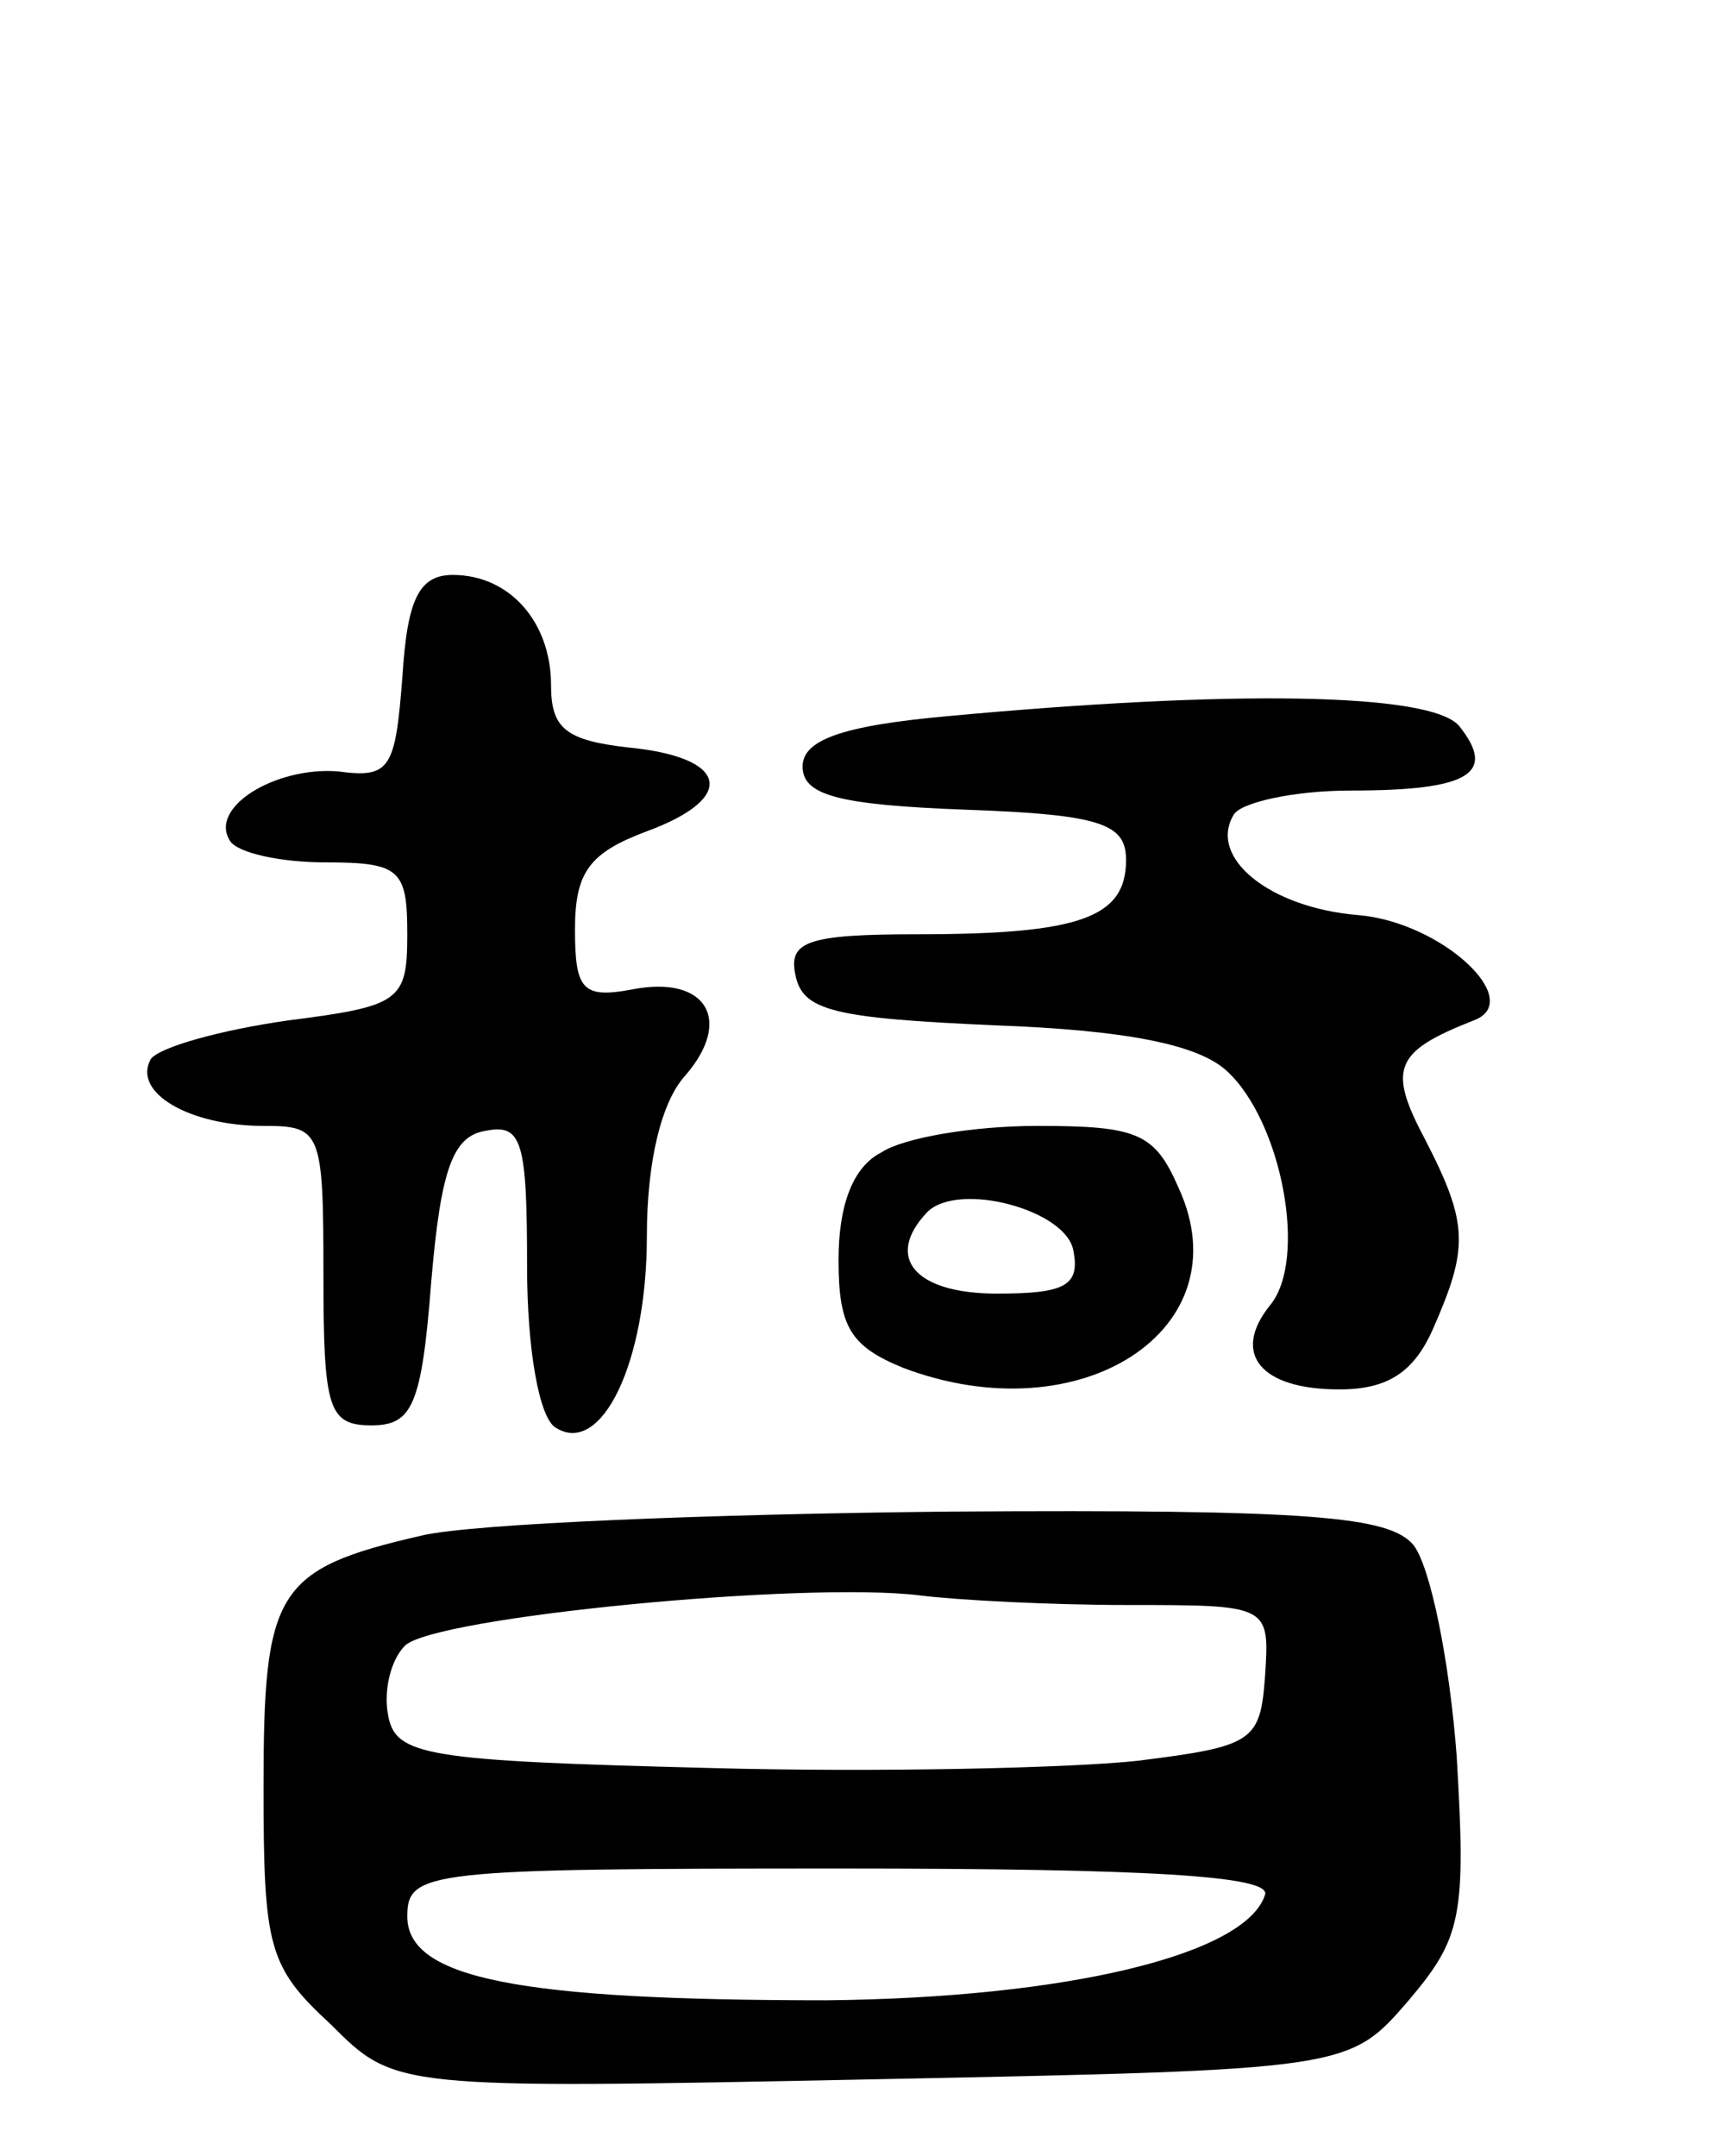 <svg version="1.0" xmlns="http://www.w3.org/2000/svg"
 width="72pt" height="90pt" viewBox="0 0 72 90"
 preserveAspectRatio="xMidYMid meet">
<g transform="translate(0,90) scale(0.1,-0.1)"
fill="#000000" stroke="none">
<path d="M168 618 c-3 -39 -5 -43 -27 -40 -26 2 -54 -15 -45 -29 3 -5 21 -9
40 -9 31 0 34 -3 34 -30 0 -28 -3 -30 -50 -36 -28 -4 -53 -11 -57 -16 -8 -14
16 -28 47 -28 24 0 25 -2 25 -62 0 -56 2 -63 20 -63 17 0 21 8 25 60 4 47 9
61 23 63 15 3 17 -5 17 -57 0 -34 5 -63 12 -67 19 -12 38 27 38 80 0 31 6 56
16 67 20 23 9 42 -22 36 -21 -4 -24 0 -24 25 0 24 6 32 30 41 38 14 34 31 -8
35 -26 3 -32 8 -32 26 0 26 -17 46 -41 46 -14 0 -19 -10 -21 -42z"/>
<path d="M395 601 c-44 -4 -60 -10 -60 -21 0 -12 15 -16 68 -18 57 -2 67 -6
67 -21 0 -24 -19 -31 -87 -31 -46 0 -54 -3 -51 -17 3 -15 16 -18 83 -21 55 -2
85 -8 97 -19 23 -21 34 -79 18 -98 -16 -20 -4 -35 29 -35 20 0 31 7 39 25 15
34 15 44 -3 79 -16 30 -13 37 20 50 22 8 -13 41 -48 44 -37 3 -63 24 -52 42 3
5 25 10 49 10 49 0 61 7 45 27 -12 14 -96 15 -214 4z"/>
<path d="M368 419 c-12 -6 -18 -22 -18 -45 0 -28 5 -36 27 -45 74 -28 142 16
115 75 -10 23 -17 26 -59 26 -27 0 -56 -5 -65 -11z m80 -41 c3 -15 -4 -18 -32
-18 -34 0 -47 15 -29 34 13 13 58 1 61 -16z"/>
<path d="M176 259 c-61 -14 -66 -23 -66 -105 0 -67 2 -75 28 -99 27 -27 27
-27 226 -23 199 4 199 4 224 33 22 26 24 35 20 102 -3 40 -11 79 -18 88 -10
12 -42 15 -194 14 -99 -1 -199 -5 -220 -10z m295 -29 c59 0 59 0 57 -30 -2
-27 -5 -29 -53 -35 -27 -3 -108 -5 -180 -3 -117 3 -130 5 -133 22 -2 10 1 23
7 29 12 12 167 27 215 21 16 -2 55 -4 87 -4z m57 -121 c-8 -25 -83 -43 -183
-44 -128 0 -175 9 -175 35 0 19 8 20 181 20 127 0 180 -3 177 -11z"/>
</g>
</svg>
